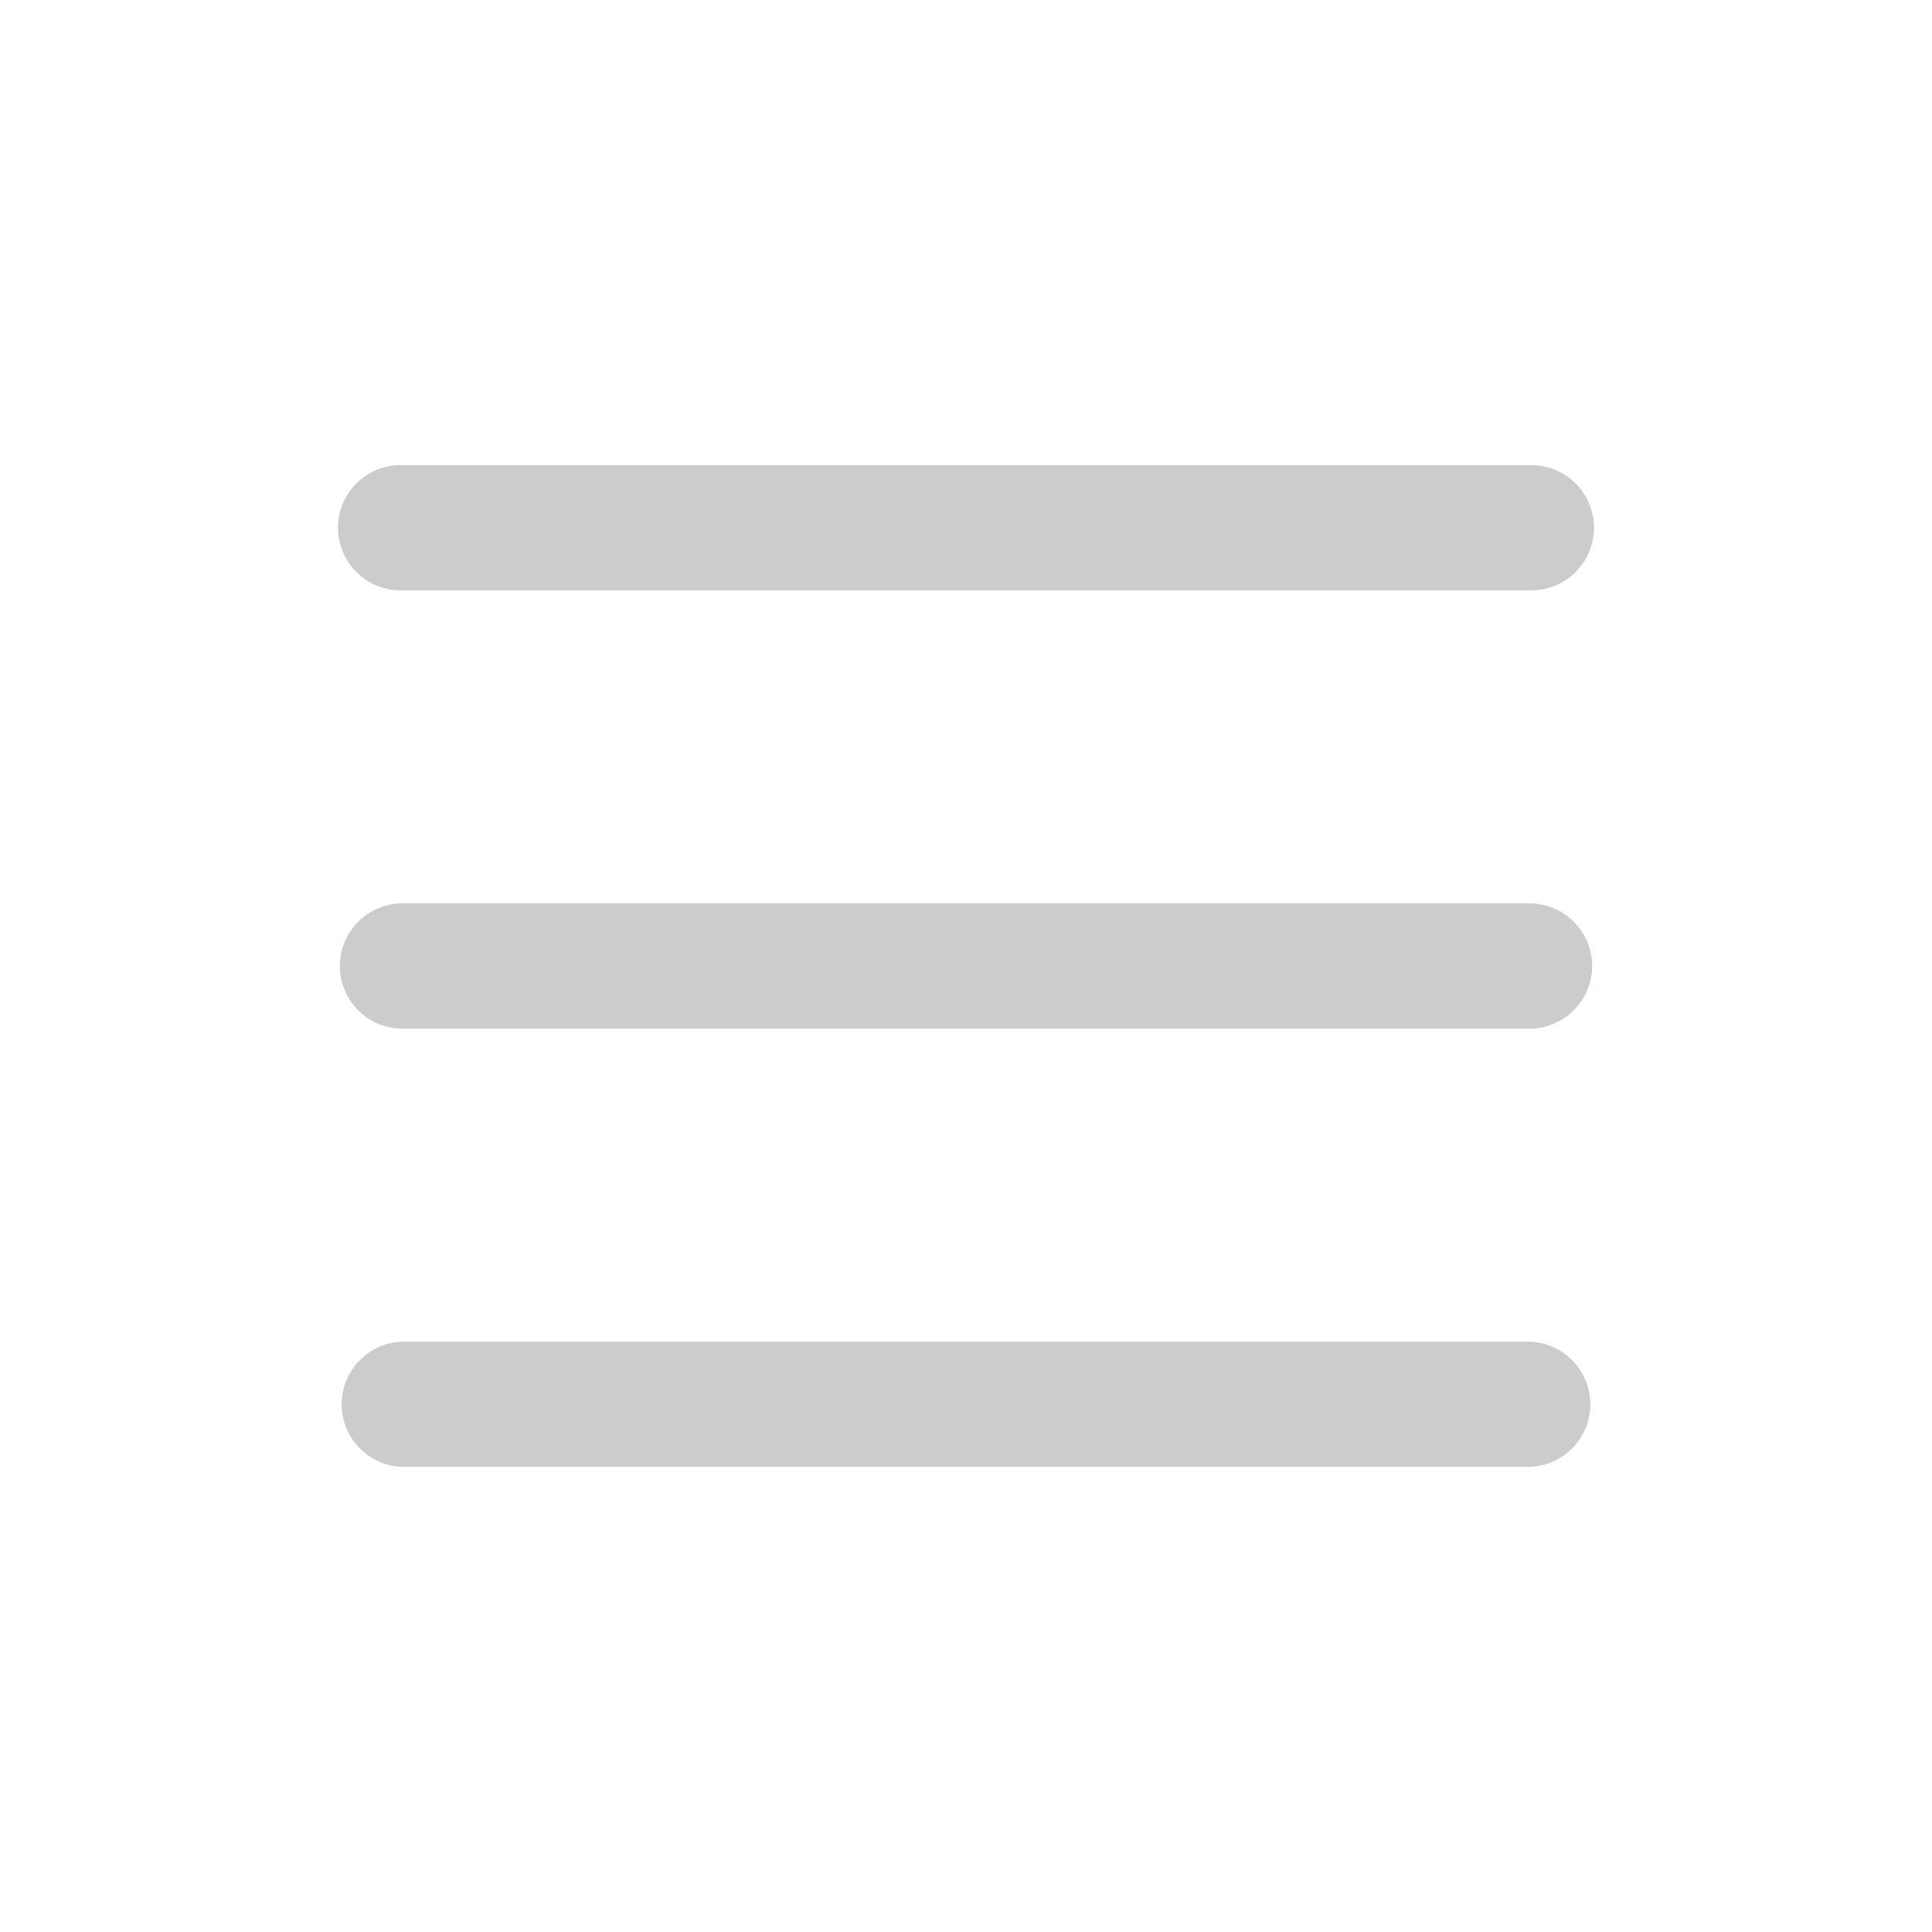 <svg width="36" height="36" fill="none" xmlns="http://www.w3.org/2000/svg"><path d="M28.5 16.833h-21a1.167 1.167 0 1 0 0 2.334h21a1.167 1.167 0 1 0 0-2.334zm0-8.166h-21A1.167 1.167 0 1 0 7.5 11h21a1.167 1.167 0 1 0 0-2.333zm-21 18.666h21a1.167 1.167 0 0 0 0-2.333h-21a1.167 1.167 0 0 0 0 2.333z" fill="#CCC" style="mix-blend-mode:hard-light"/></svg>